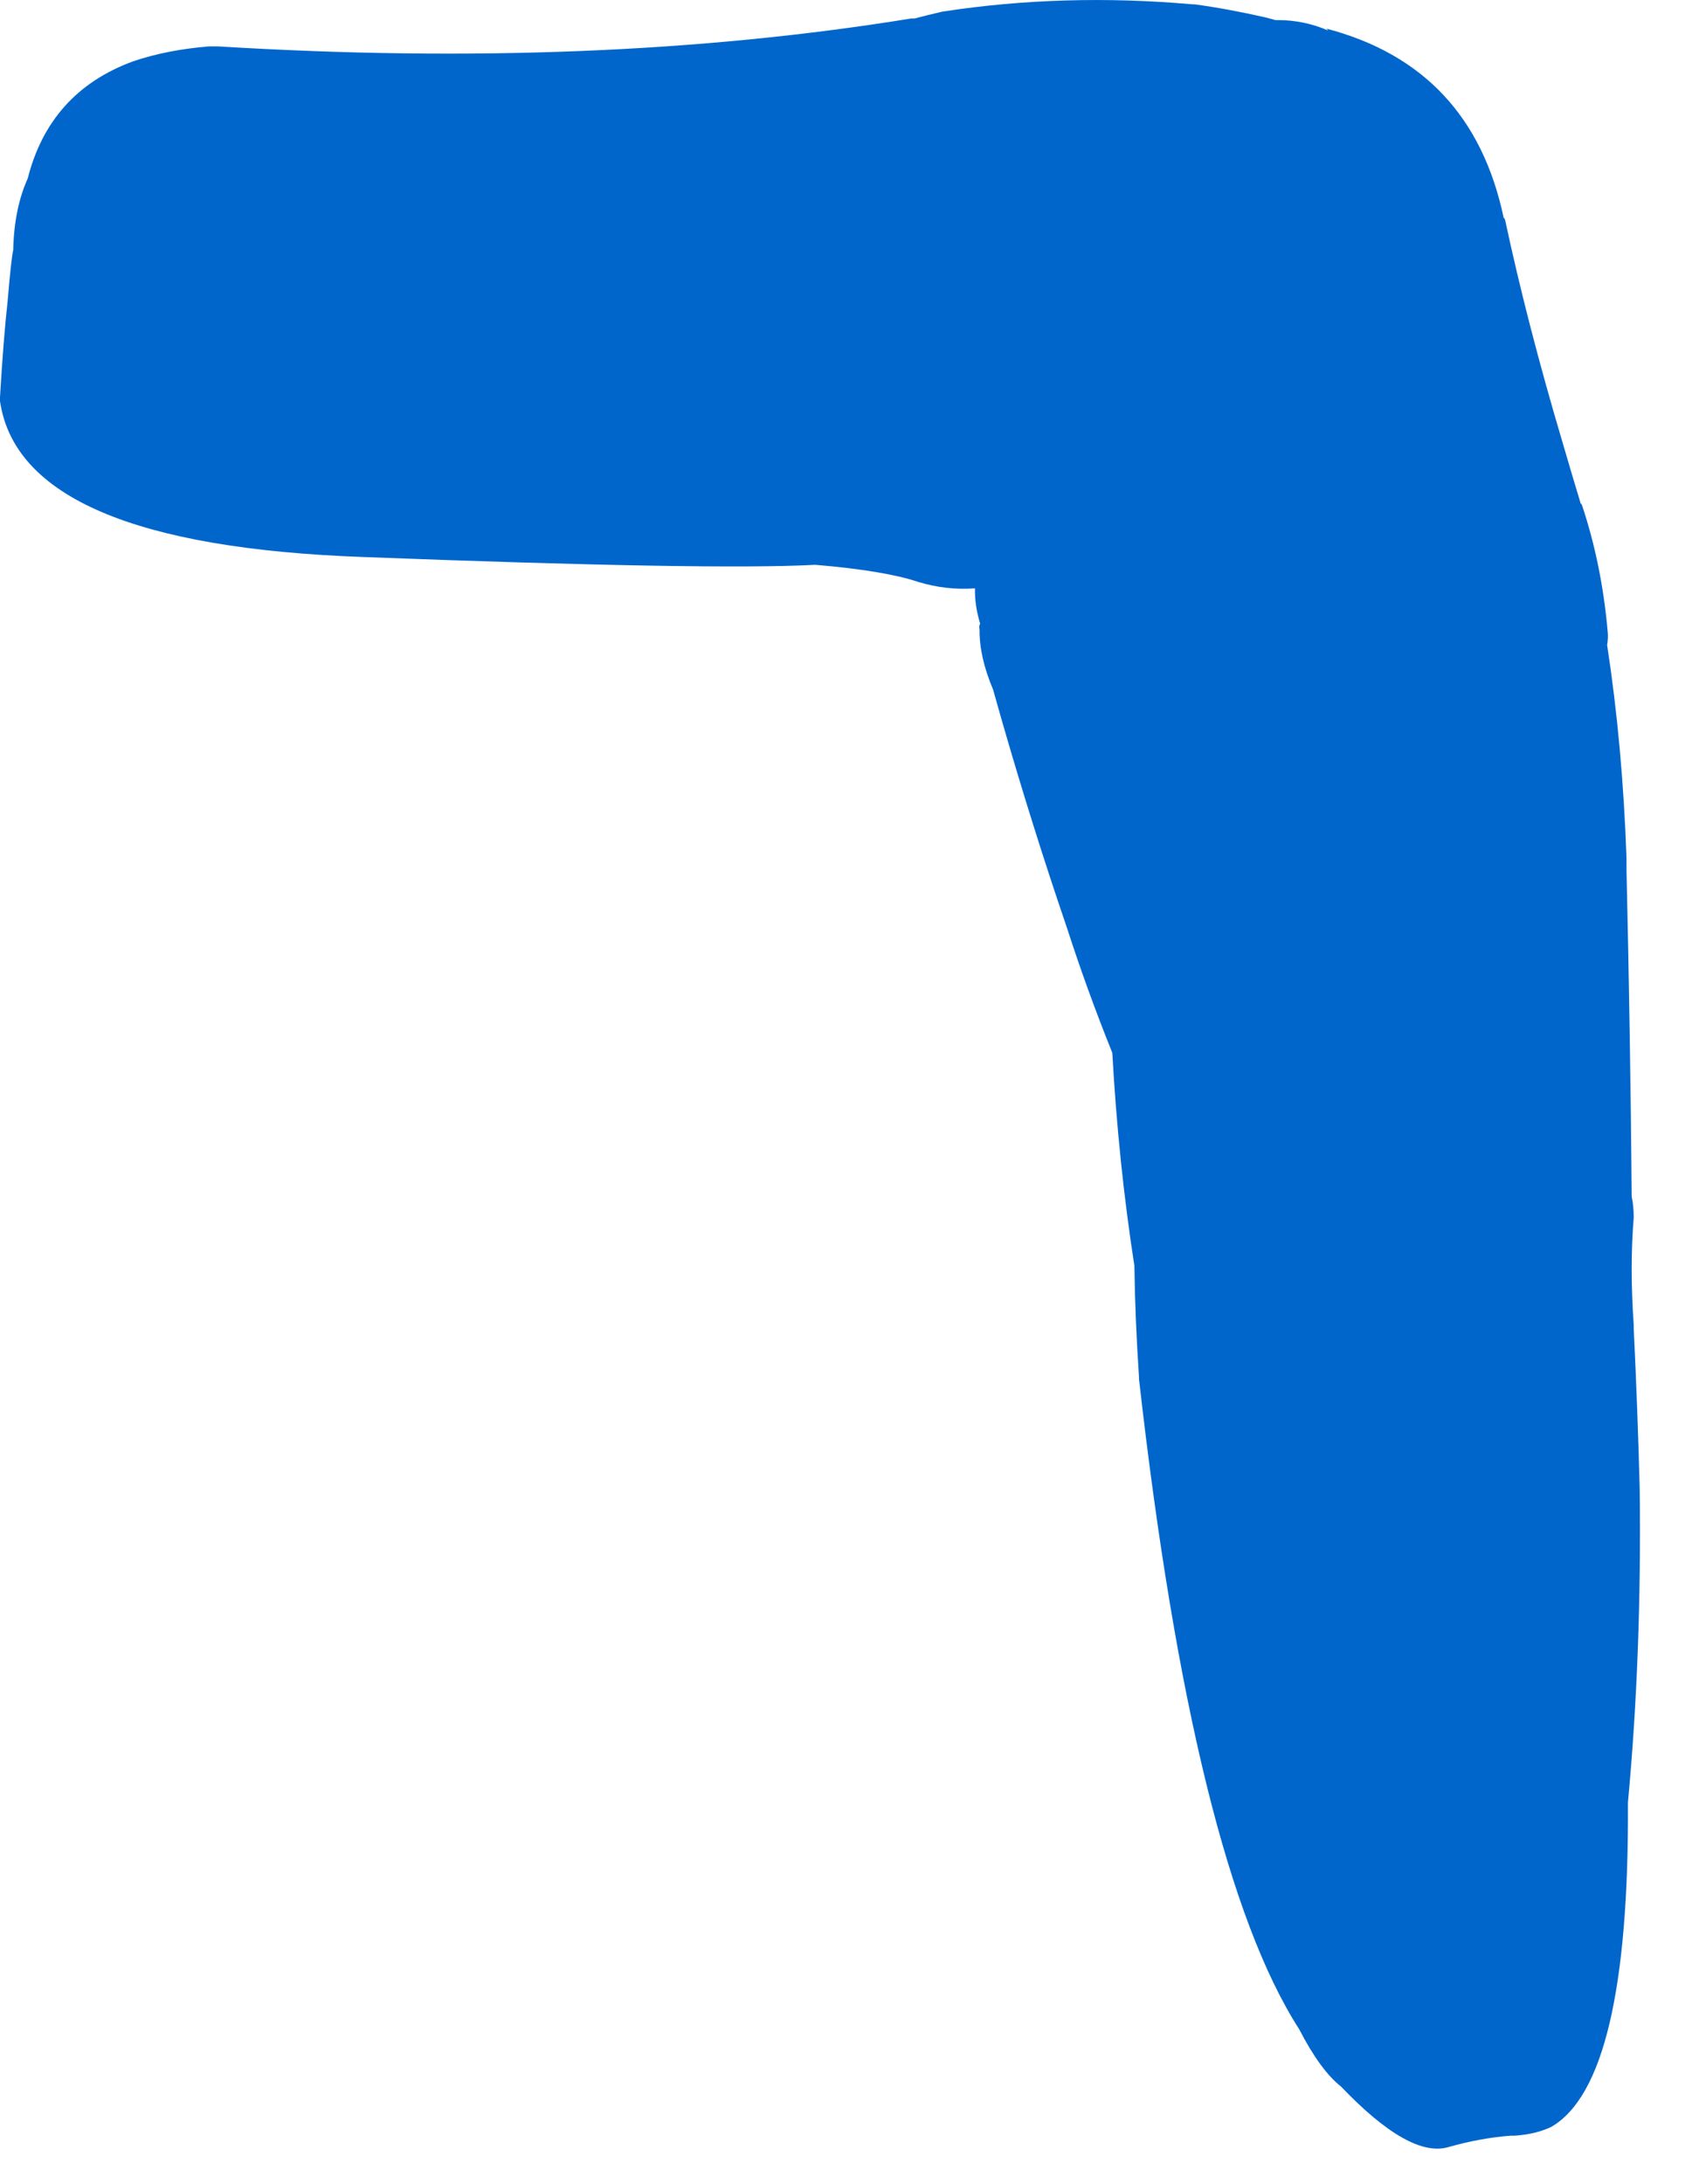 <?xml version="1.0"?>
<!DOCTYPE svg PUBLIC "-//W3C//DTD SVG 1.1//EN" "http://www.w3.org/Graphics/SVG/1.1/DTD/svg11.dtd">
<svg version='1.1' width='31px' height='40px' xmlns='http://www.w3.org/2000/svg' xmlns:xlink='http://www.w3.org/1999/xlink'>
	<g transform="translate(-234.8,-131.758)">
		<path d="M 234.8 139.032 Q 234.863 137.966 234.939 137.282 Q 235.003 136.516 235.042 136.339 Q 235.058 135.584 235.308 135.026 Q 235.711 133.442 237.237 132.882 Q 237.858 132.671 238.626 132.608 Q 238.713 132.608 238.8 132.608 Q 245.732 133.032 251.492 132.097 Q 251.505 132.097 251.555 132.097 Q 251.792 132.034 252.066 131.971 Q 254.289 131.629 256.647 131.837 Q 256.647 131.837 256.684 131.837 Q 257.303 131.921 257.995 132.079 Q 258.082 132.103 258.168 132.126 Q 258.168 132.126 258.205 132.126 Q 258.205 132.126 258.205 132.126 Q 258.689 132.124 259.137 132.318 Q 259.1 132.282 259.1 132.282 Q 261.768 132.982 262.35 135.75 Q 262.363 135.75 262.376 135.787 Q 262.784 137.695 263.426 139.853 Q 263.582 140.392 263.761 140.982 Q 263.774 140.982 263.787 141.018 Q 264.147 142.1 264.255 143.324 Q 264.268 143.447 264.245 143.571 Q 264.529 145.426 264.6 147.479 Q 264.6 147.589 264.6 147.7 Q 264.671 150.742 264.695 153.674 Q 264.732 153.847 264.732 154.058 Q 264.658 154.966 264.732 156.021 Q 264.732 156.034 264.732 156.084 Q 264.805 157.597 264.842 159.037 Q 264.879 162.066 264.626 164.774 Q 264.655 169.882 263.224 170.713 Q 262.939 170.85 262.545 170.876 Q 262.508 170.876 262.471 170.876 Q 261.926 170.918 261.345 171.082 Q 260.634 171.3 259.368 169.974 Q 258.992 169.679 258.603 168.926 Q 256.676 165.924 255.668 157.016 Q 255.668 157.016 255.668 156.979 Q 255.595 155.876 255.584 154.945 Q 255.292 153.068 255.179 151.042 Q 254.721 149.905 254.35 148.758 Q 253.711 146.889 253.147 144.926 Q 253.071 144.658 252.995 144.389 Q 252.742 143.792 252.747 143.292 Q 252.734 143.218 252.758 143.182 Q 252.655 142.839 252.663 142.534 Q 252.142 142.574 251.621 142.416 Q 251.011 142.211 249.737 142.103 Q 247.847 142.205 241.474 141.961 Q 235.184 141.739 234.8 139.105 L 234.8 139.032" fill="#0066CC"/>
	</g>
</svg>
